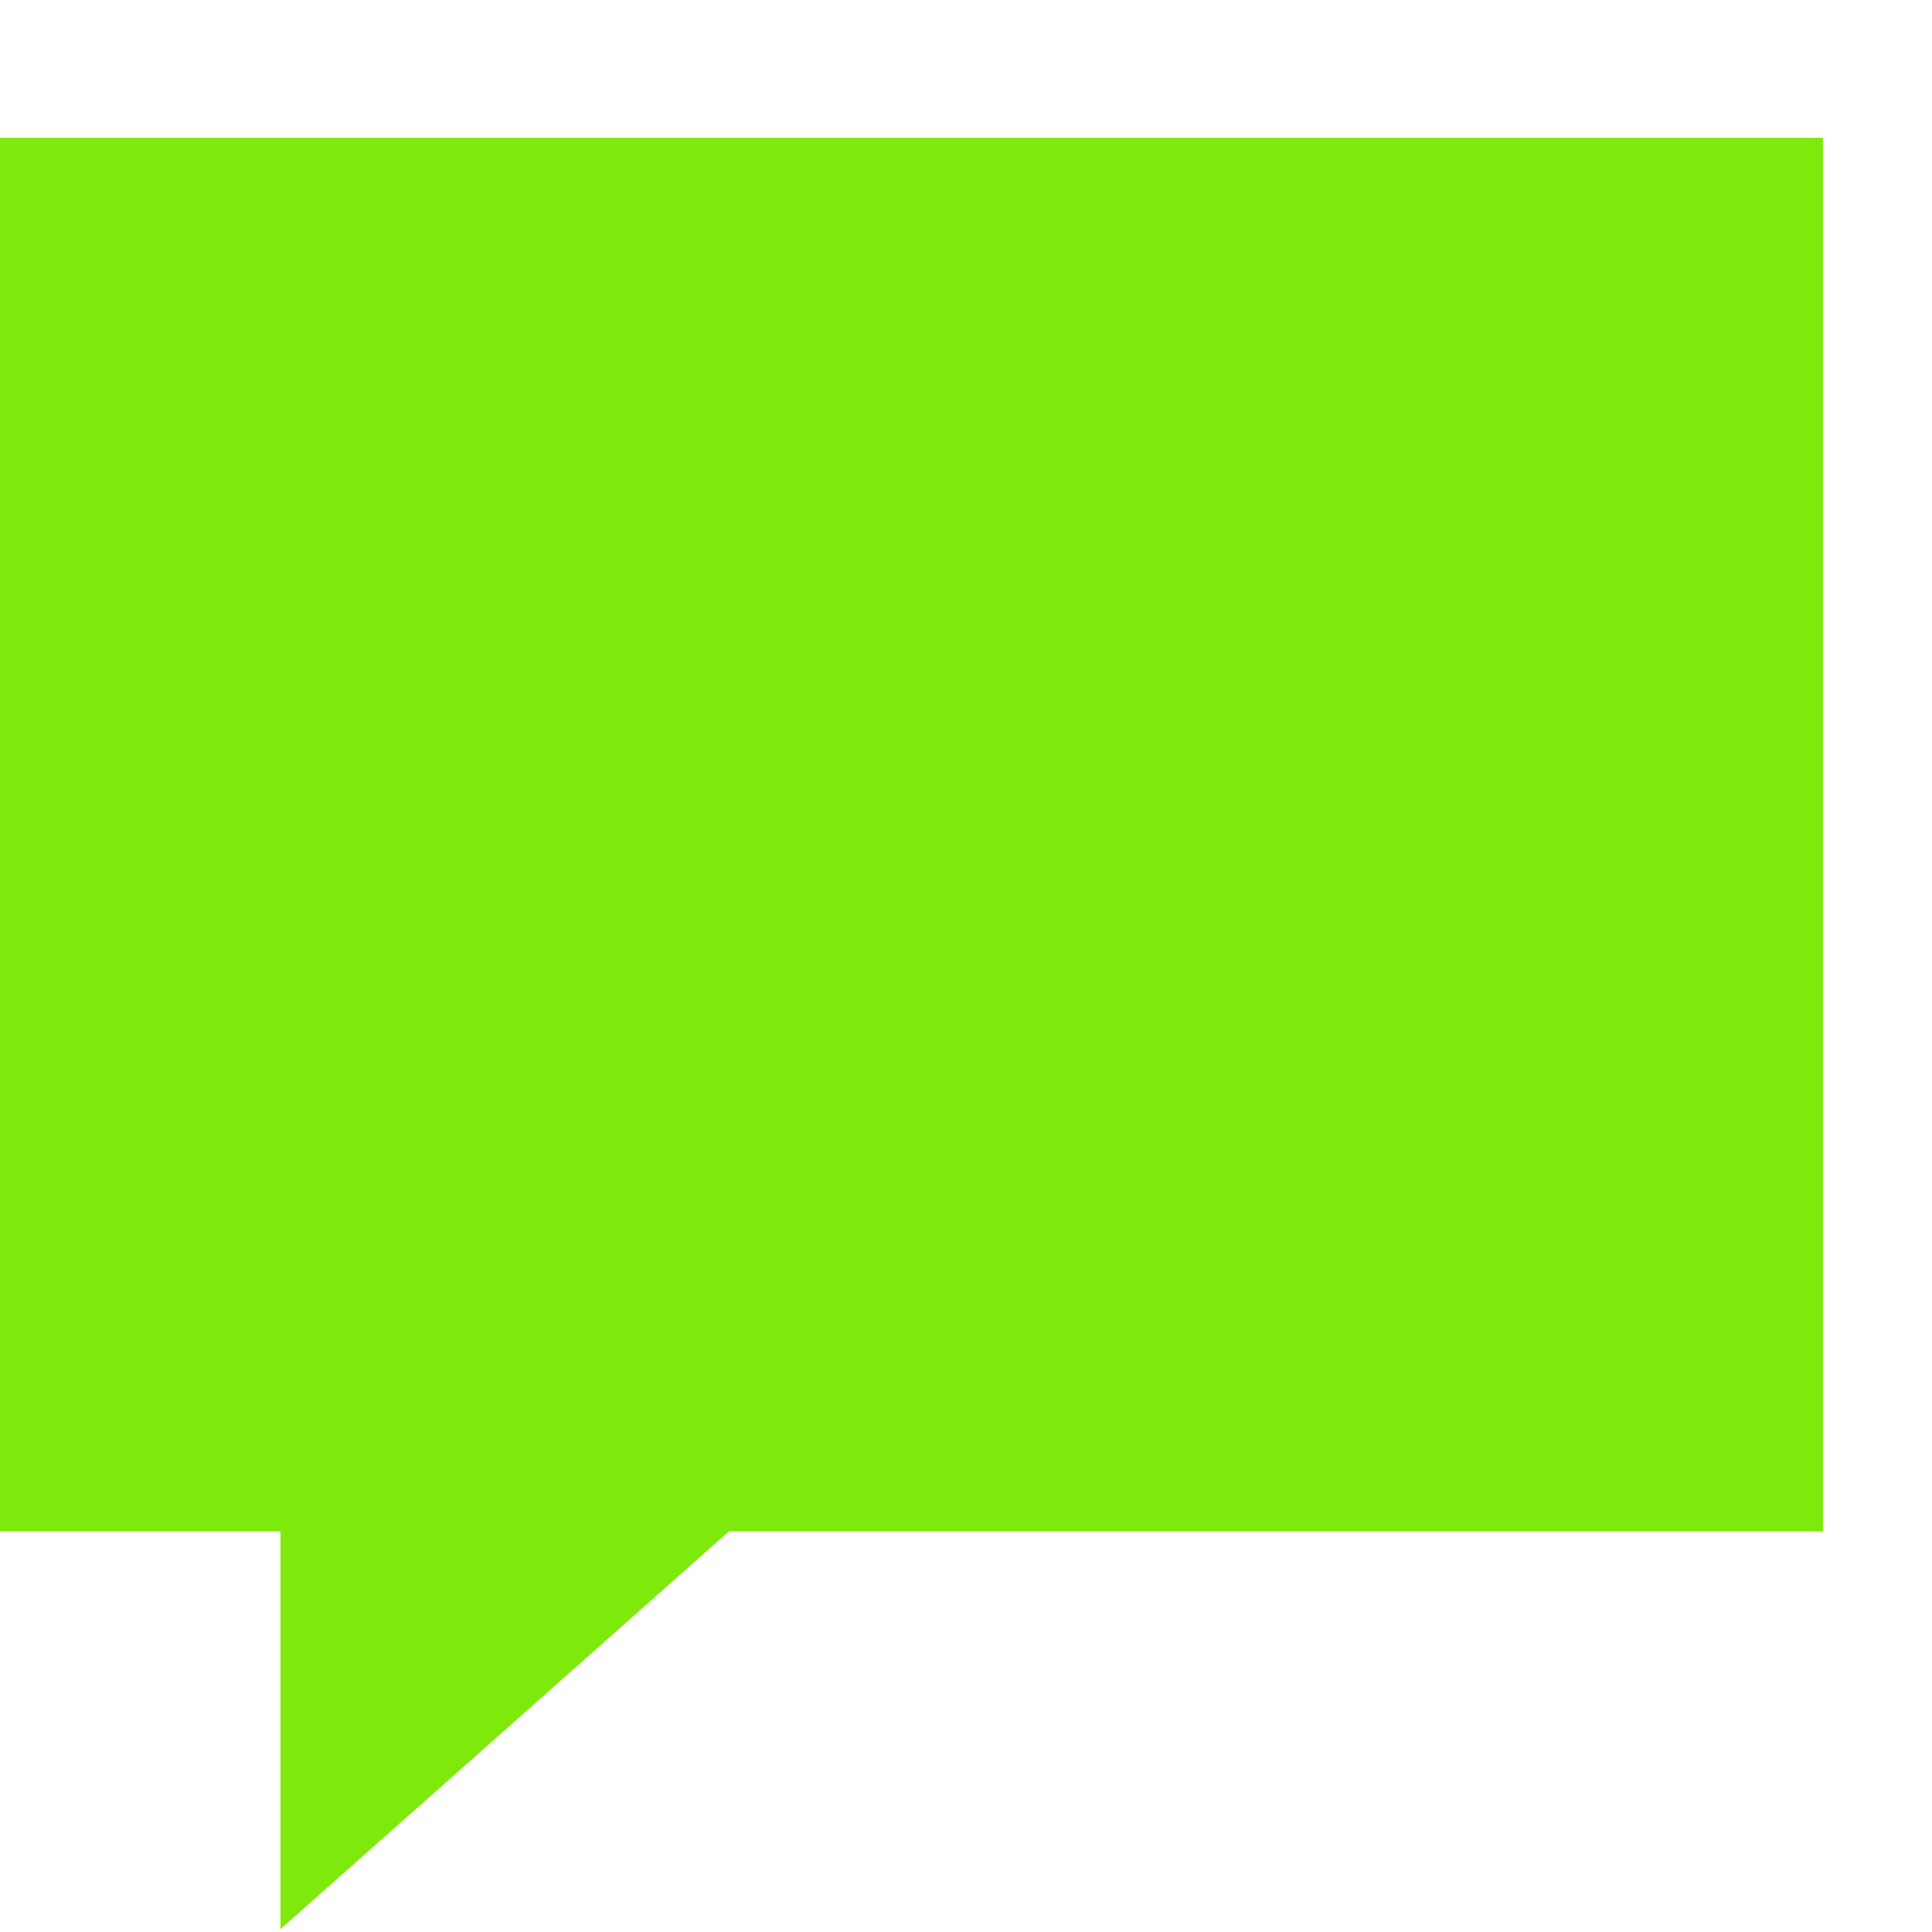 <?xml version="1.0" encoding="UTF-8" standalone="no"?>
<svg
   xmlns:dc="http://purl.org/dc/elements/1.1/"
   xmlns:cc="http://creativecommons.org/ns#"
   xmlns:rdf="http://www.w3.org/1999/02/22-rdf-syntax-ns#"
   xmlns:svg="http://www.w3.org/2000/svg"
   xmlns="http://www.w3.org/2000/svg"
   id="svg4562"
   xml:space="preserve"
   enable-background="new 0 0 1024.00 1024.00"
   viewBox="0 0 1024.00 1024.00"
   height="1024"
   width="1024"
   version="1.1"><defs
     id="defs4566" /><g
     id="g5743" /><g
     transform="translate(0,-662.475)"
     id="g5743-3" /><path
     id="rect4578"
     d="M 0 72.994 L 0 811.654 L 148.643 811.654 L 148.643 1022.482 L 386.355 811.654 L 966.174 811.654 L 966.174 72.994 L 0 72.994 z "
     style="opacity:0.99;fill:#7dea0a;fill-opacity:1;stroke:none;stroke-width:64;stroke-miterlimit:4;stroke-dasharray:none;stroke-opacity:1" /><g
     id="g4518-2"
     transform="matrix(-1,0,0,1,1023.029,-1.627)" /></svg>